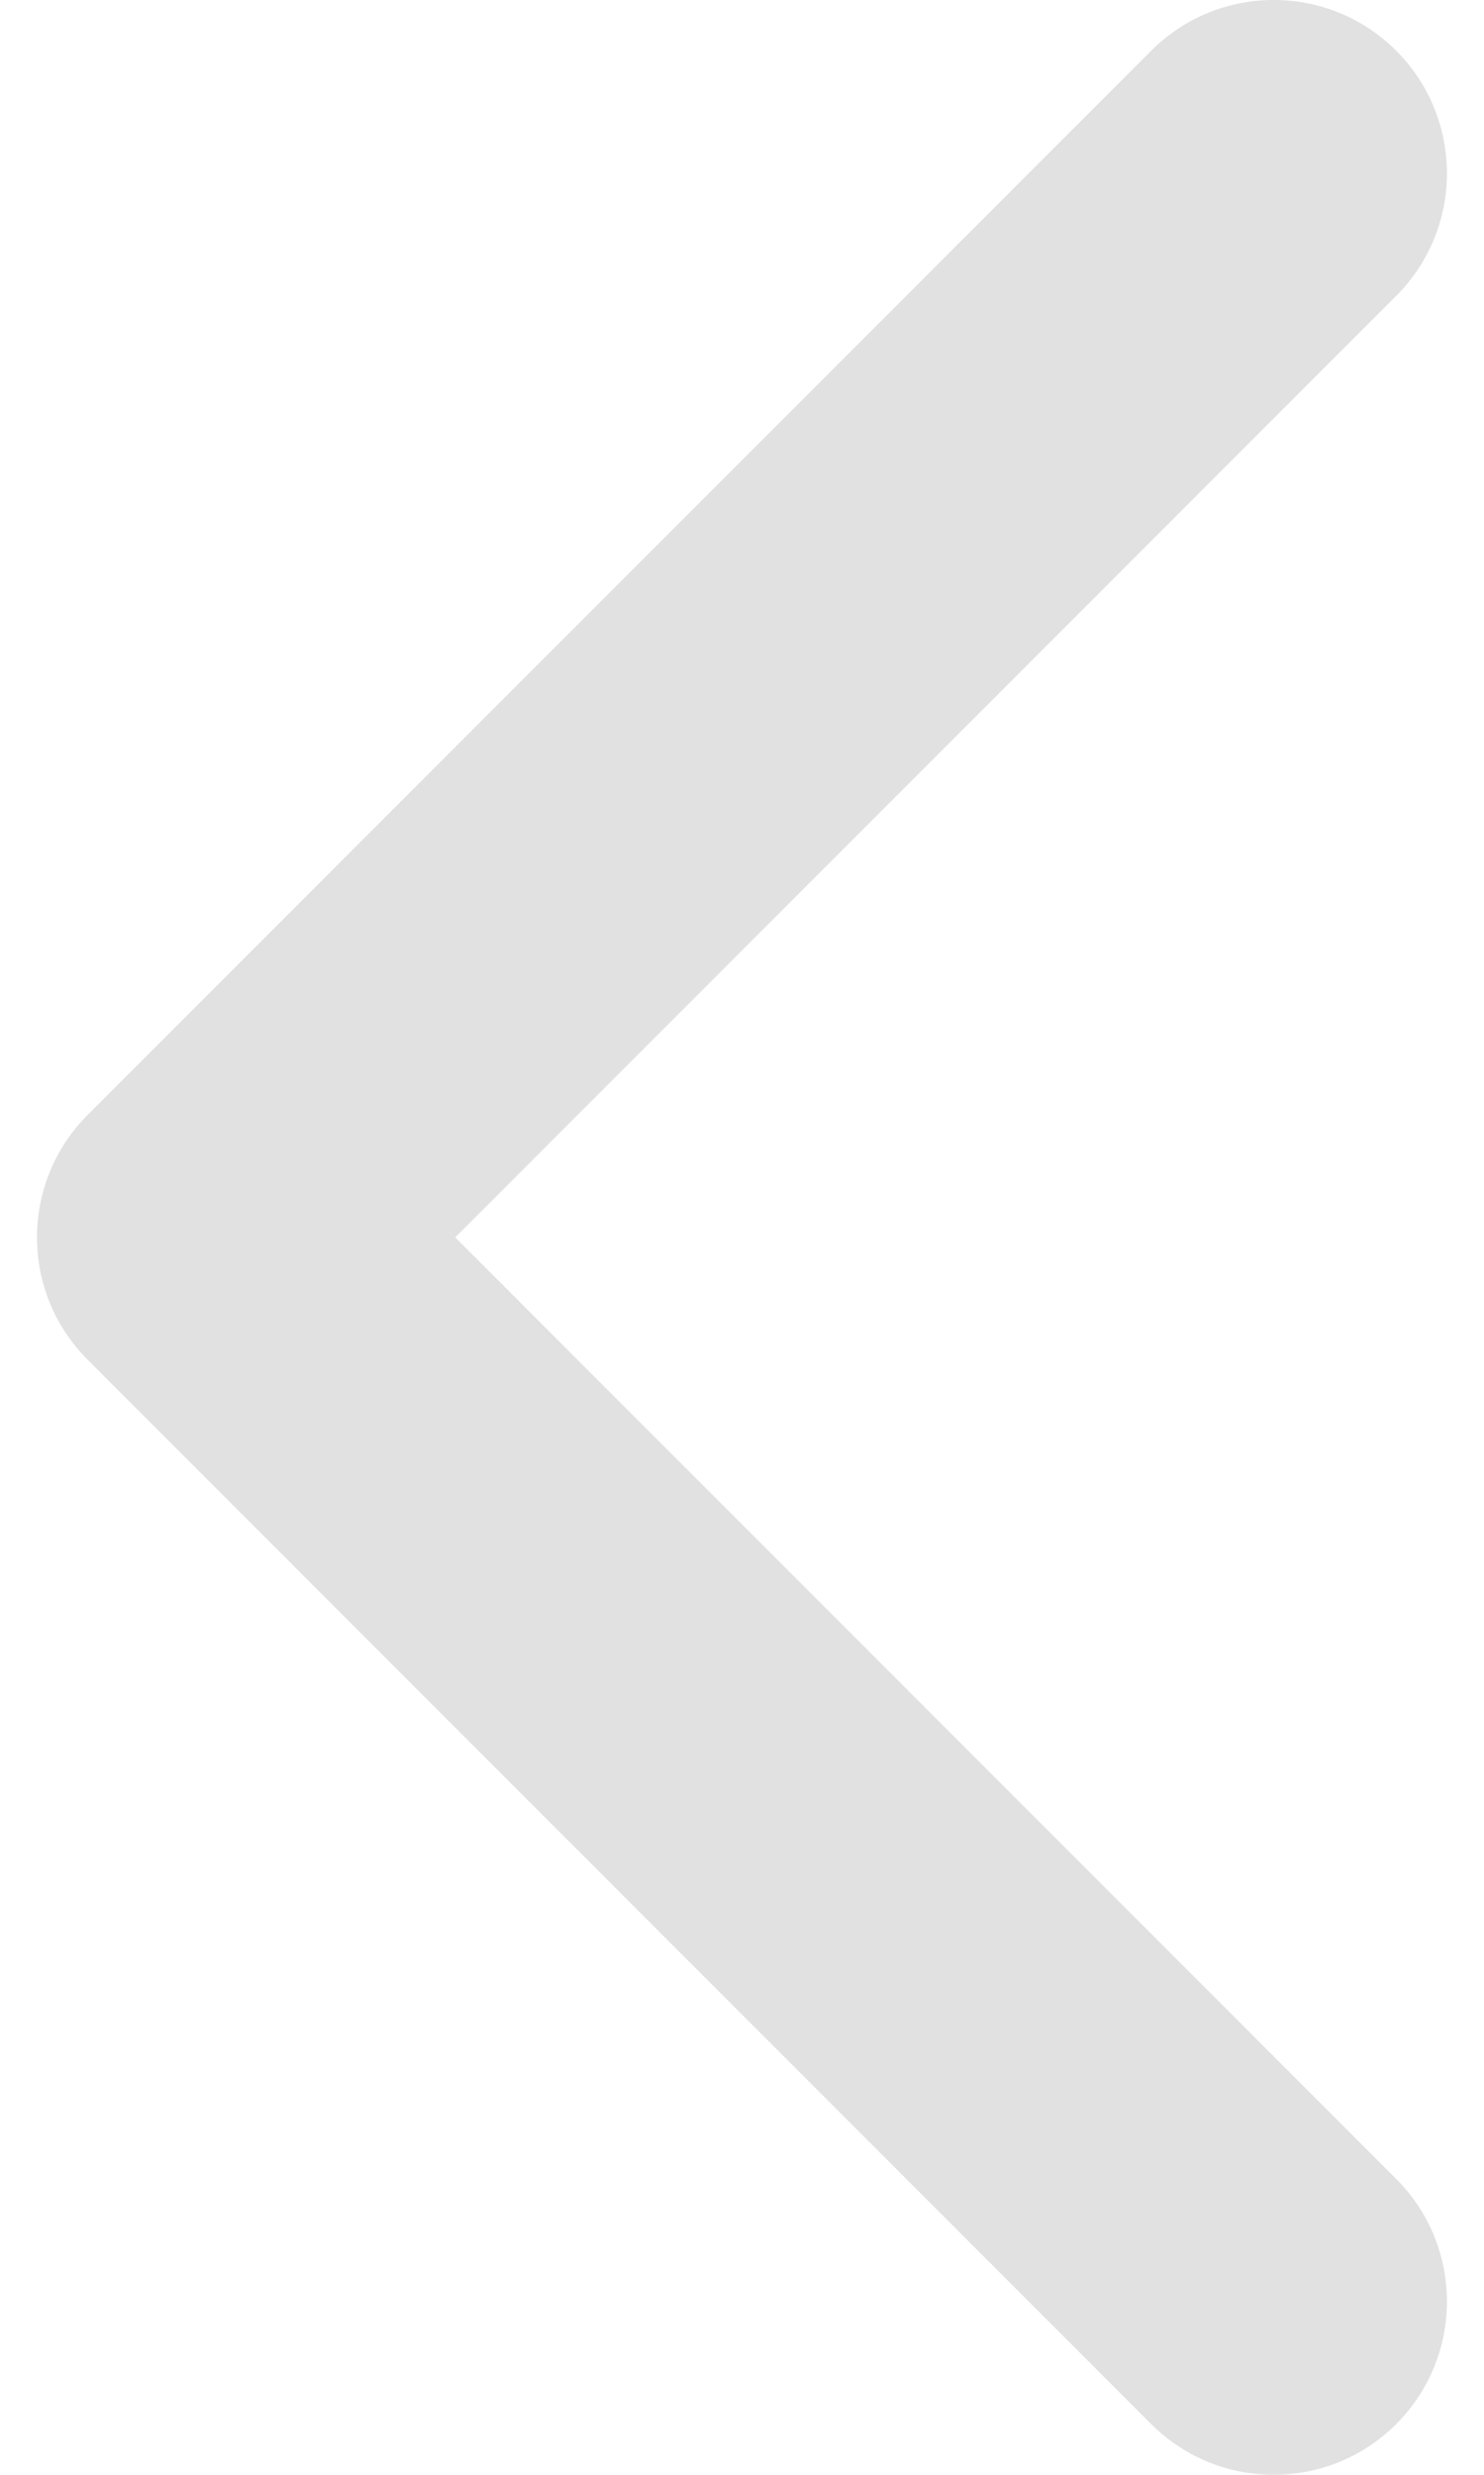 <svg width="12" height="20" viewBox="0 0 12 20" fill="none" xmlns="http://www.w3.org/2000/svg">
<path d="M0.71 10.99L9.309 19.59C9.856 20.137 10.743 20.137 11.29 19.59C11.837 19.043 11.837 18.156 11.29 17.609L3.681 10L11.29 2.391C11.837 1.844 11.837 0.957 11.29 0.41C10.743 -0.137 9.856 -0.137 9.309 0.41L0.709 9.01C0.436 9.283 0.299 9.642 0.299 10C0.299 10.358 0.436 10.717 0.71 10.99Z" fill="black" fill-opacity="0.12"/>
</svg>
